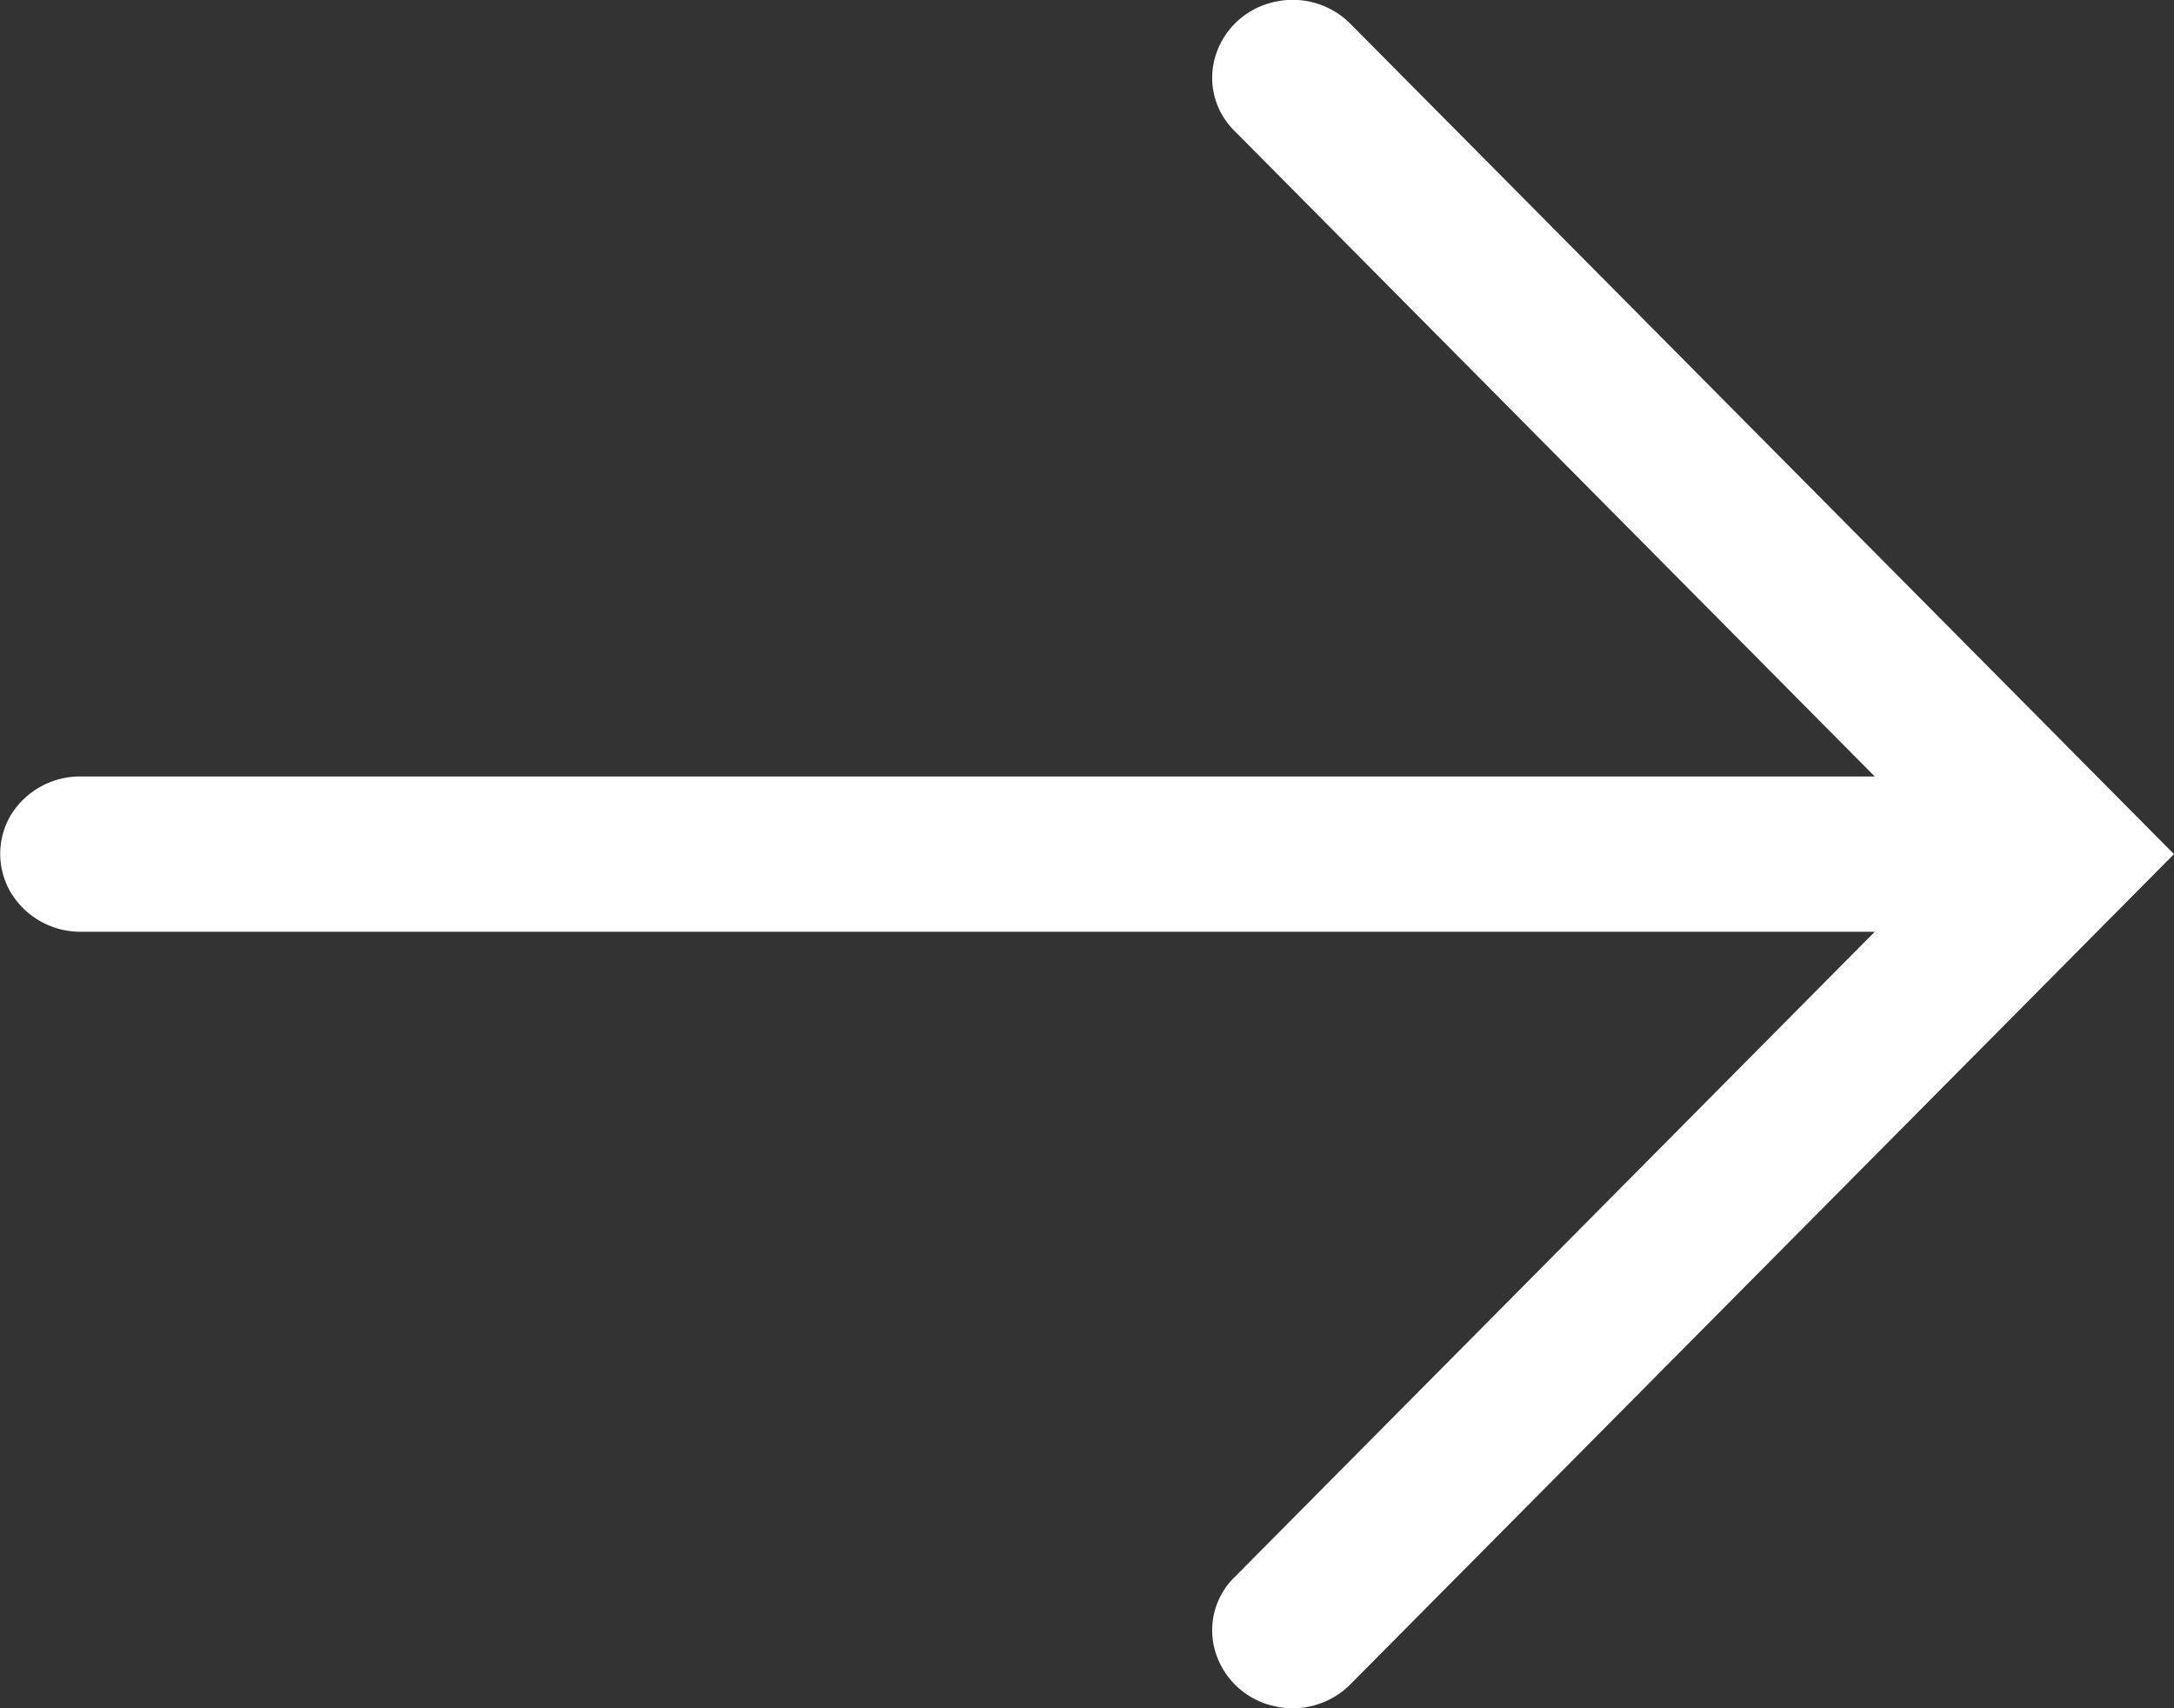 <svg xmlns="http://www.w3.org/2000/svg" width="14" height="11" viewBox="0 0 14 11">
  <rect x="0" y="0" width="14" height="11" fill="#333333" stroke="none"/>
  <path id="fleche-gauche-16x16" d="M5.5,0,.157,5.3a.524.524,0,0,0-.143.5.51.51,0,0,0,.347.373.479.479,0,0,0,.486-.127L5,1.927V13.476a.524.524,0,0,0,.248.454.49.49,0,0,0,.5,0A.524.524,0,0,0,6,13.476V1.927l4.152,4.119a.479.479,0,0,0,.486.127.51.51,0,0,0,.347-.373.524.524,0,0,0-.143-.5Z" transform="translate(14) rotate(90)" fill="#fff"/>
</svg>
